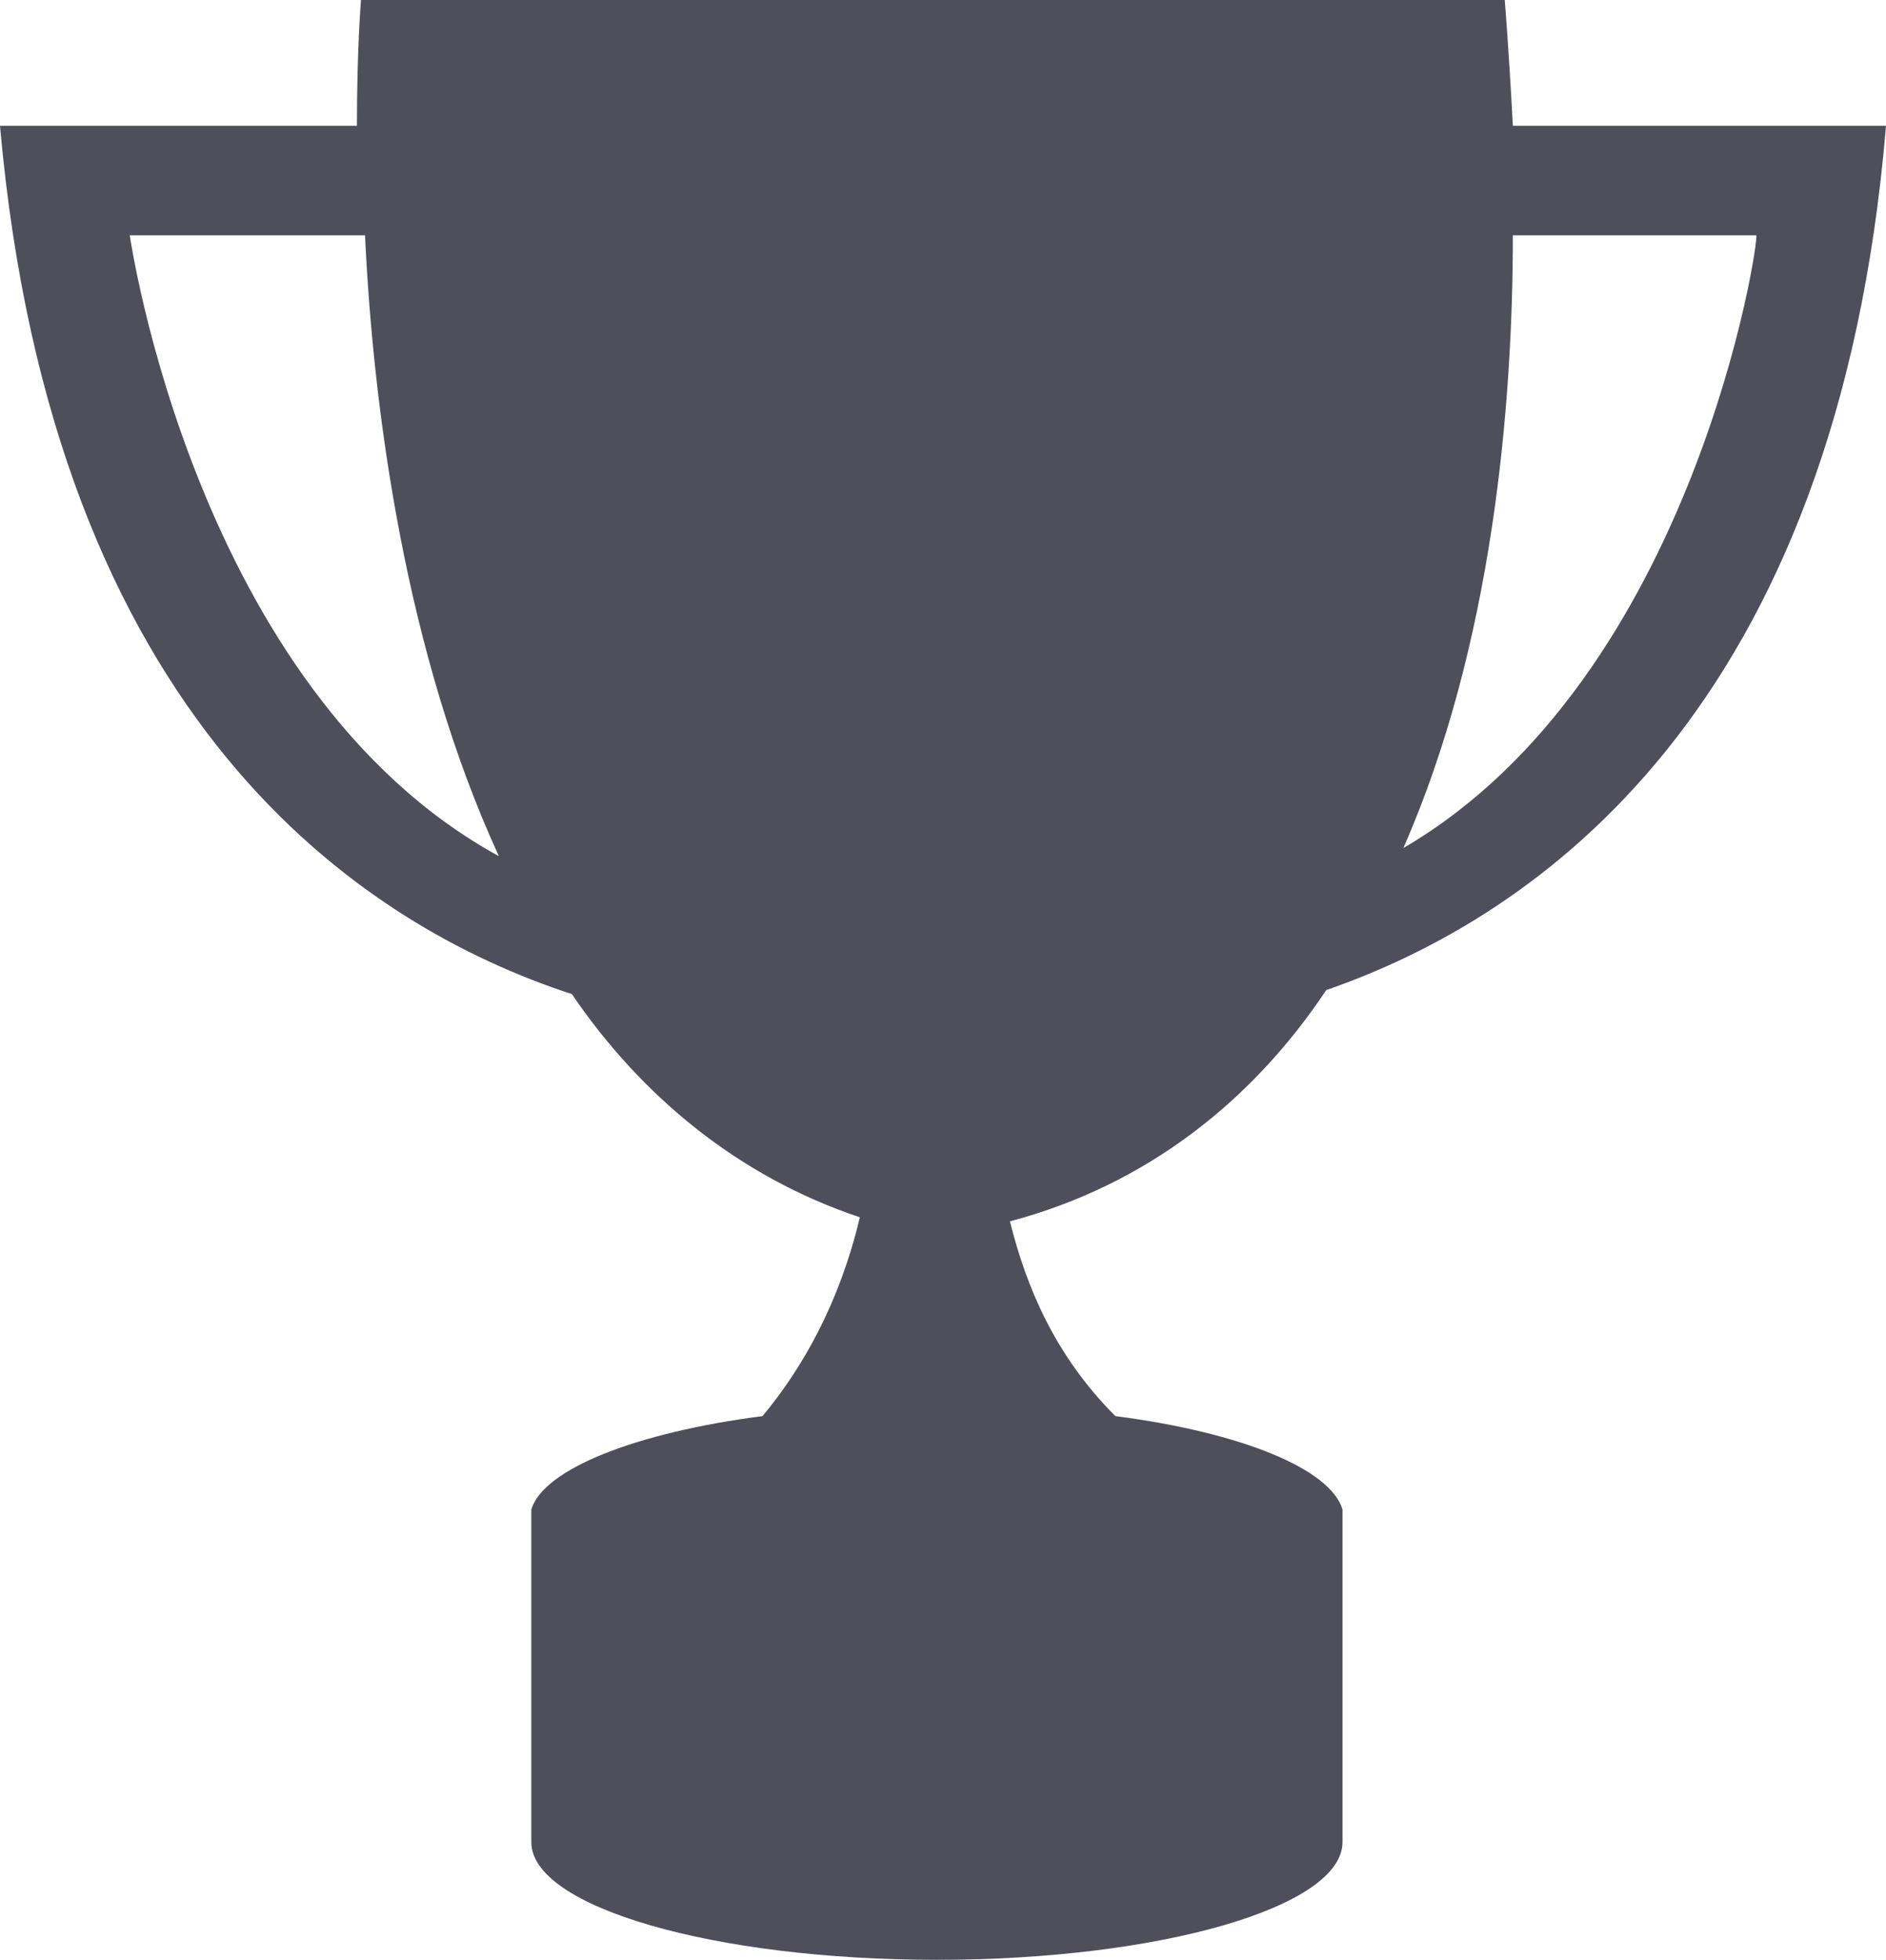 <?xml version="1.0" encoding="utf-8"?>
<!-- Generator: Adobe Illustrator 22.1.0, SVG Export Plug-In . SVG Version: 6.00 Build 0)  -->
<svg version="1.1" id="Layer_1" xmlns="http://www.w3.org/2000/svg" xmlns:xlink="http://www.w3.org/1999/xlink" x="0px" y="0px"
	 viewBox="0 0 46.5 48.3" style="enable-background:new 0 0 46.5 48.3;" xml:space="preserve">
<style type="text/css">
	.st0{fill:#4F4F5B;}
</style>
<path class="st0" d="M32.7,24.4c5.2-1.8,12.6-6.9,13.8-21.3h-9.2C37.2,1.2,37.1,0,37.1,0H8.9c0,0-0.1,1.2-0.1,3.1H0
	c1.3,14.7,8.9,19.7,14.1,21.4c1.7,2.5,4.1,4.5,7.1,5.5c-0.5,2.1-1.4,3.7-2.4,4.9c-3.1,0.4-5.4,1.3-5.7,2.3h0v7.9h0
	c0,0.1,0,0.2,0,0.3c0,1.6,4.5,2.9,10,2.9s10-1.3,10-2.9c0-0.1,0-0.2,0-0.3h0v-7.9h0c-0.3-1-2.5-1.9-5.6-2.3
	c-1.5-1.5-2.2-3.2-2.6-4.8C28.3,29.2,30.9,27.1,32.7,24.4z M34.6,20.9c2.2-5,2.7-10.9,2.7-15.1h6C43.4,5.8,41.8,16.7,34.6,20.9z
	 M3.2,5.8h5.8c0.2,4.3,1,10.3,3.3,15.3C4.8,17,3.2,5.8,3.2,5.8z"/>
</svg>
